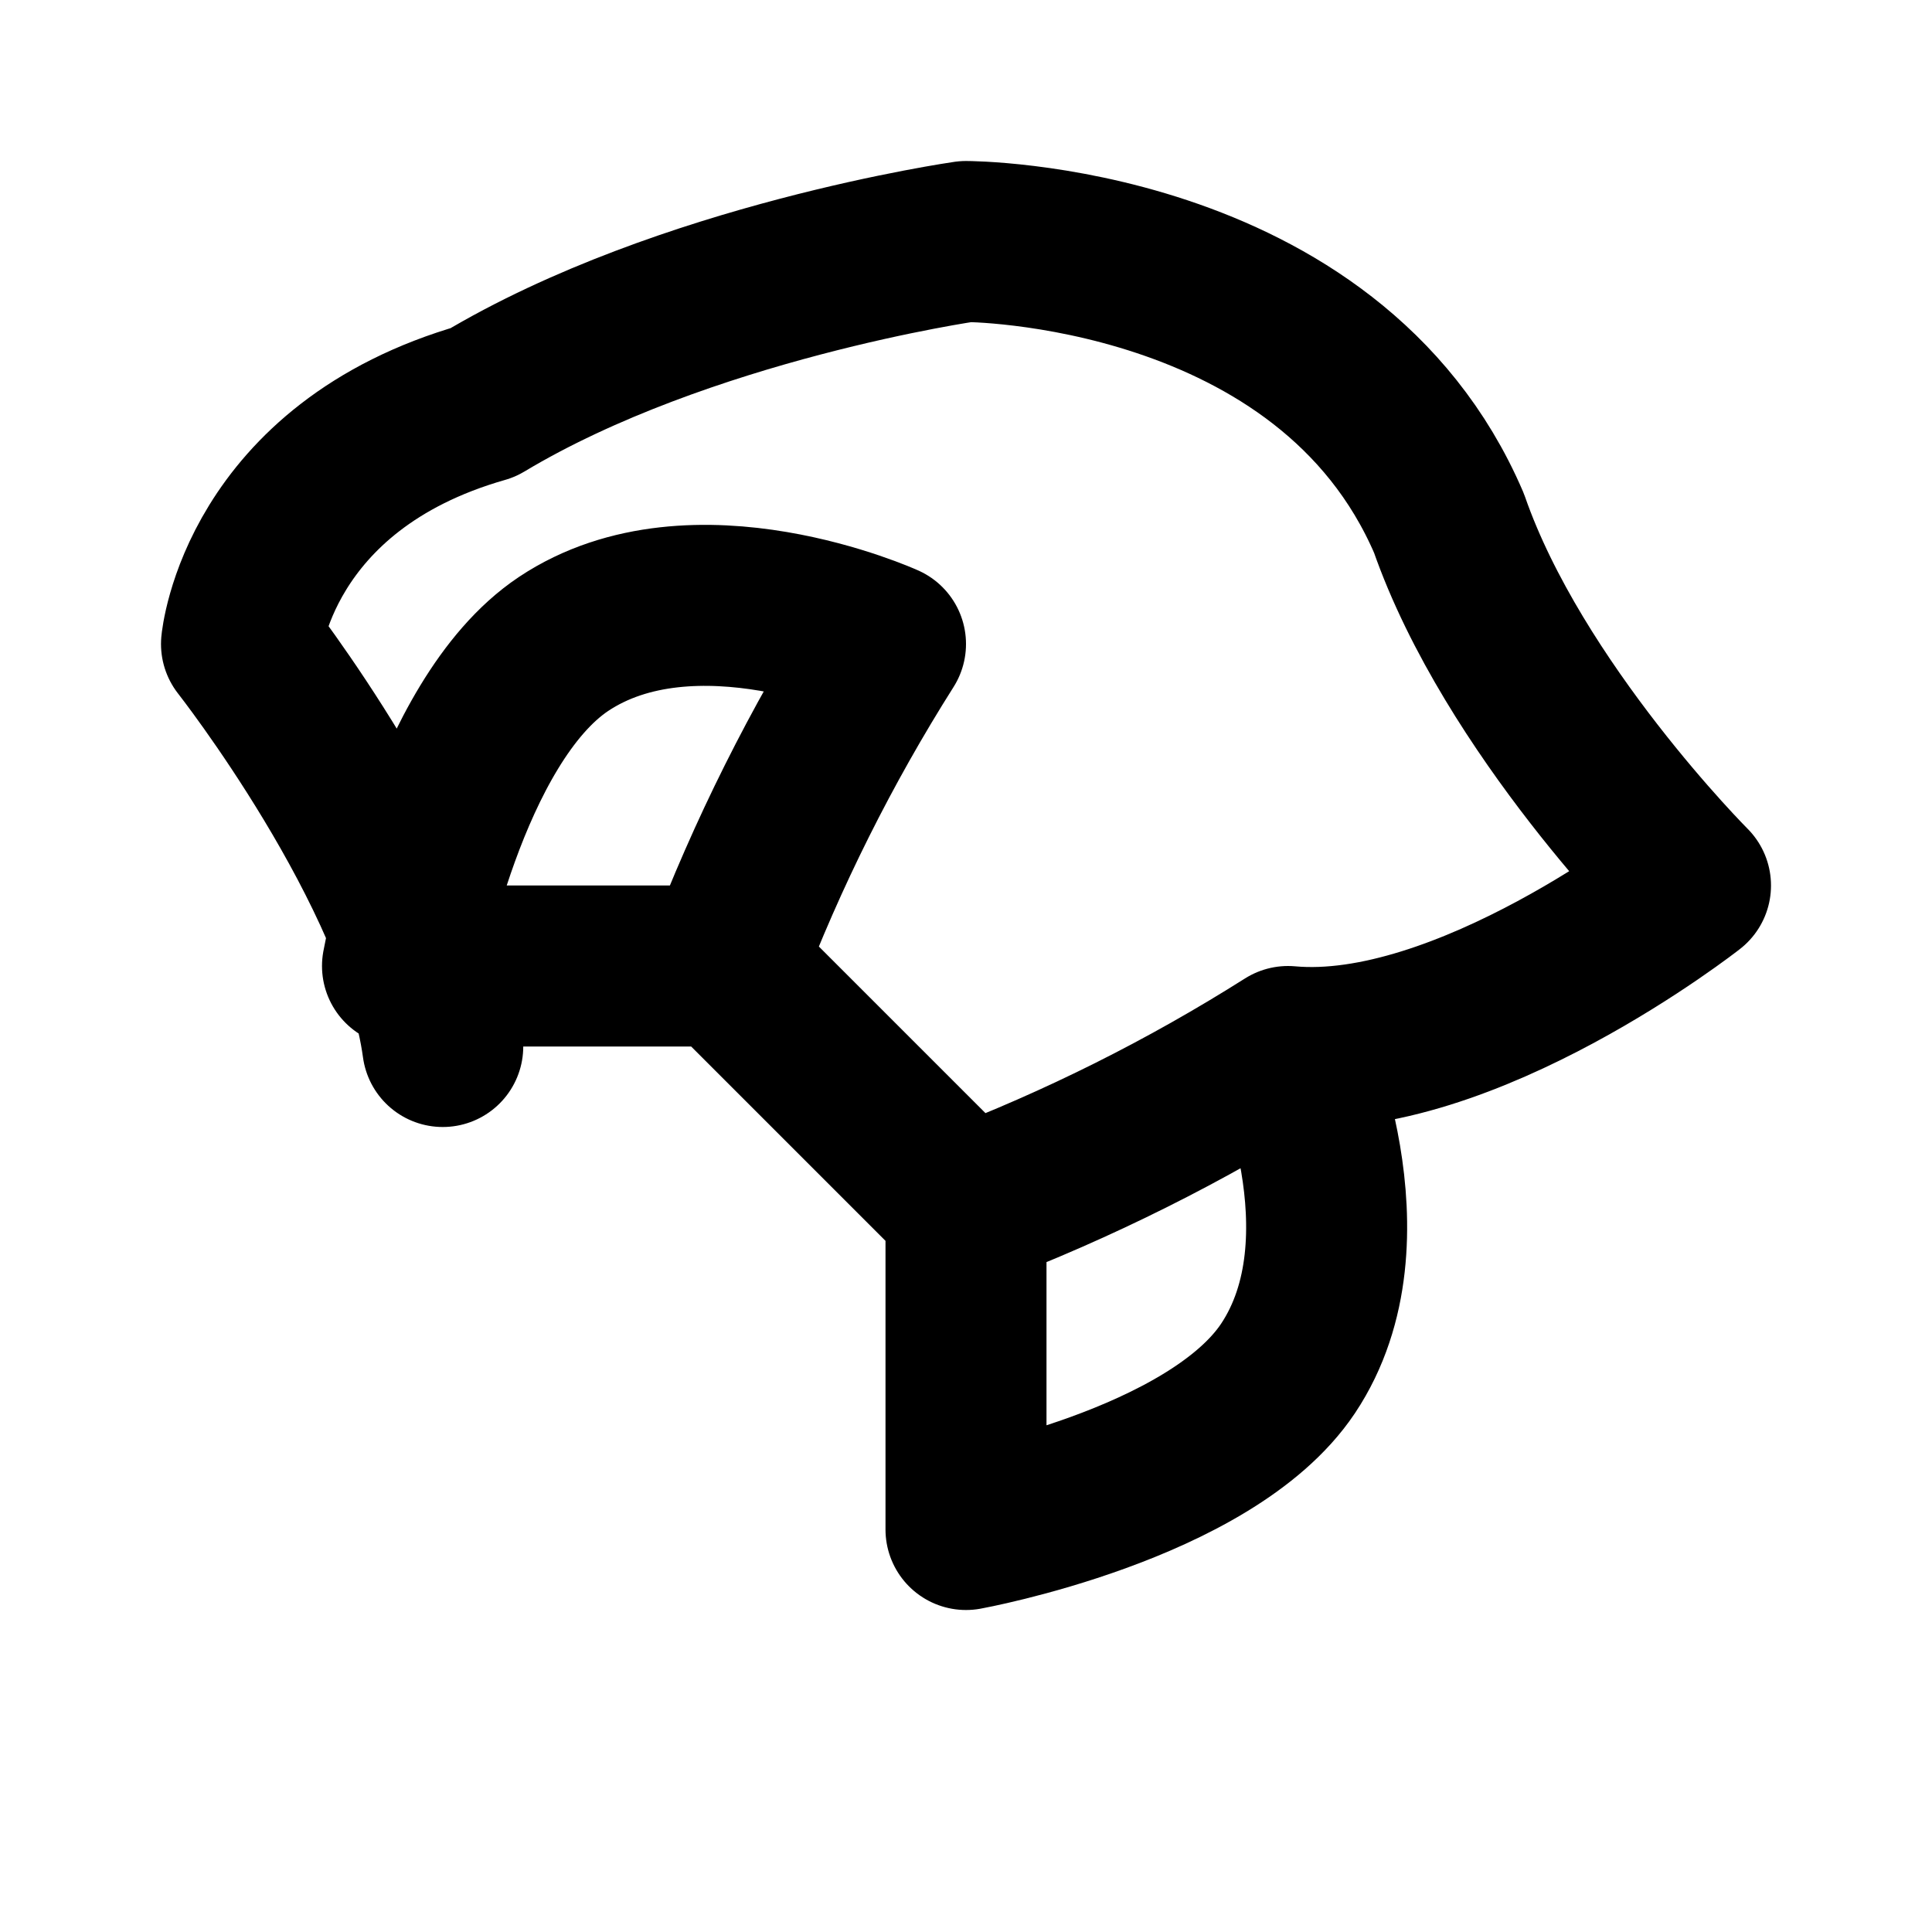 <!-- public/icons/rocket.svg -->
<svg width="24" height="24" viewBox="0 0 24 24" fill="none" xmlns="http://www.w3.org/2000/svg">
  <path d="M12 15L9 12M12 15C13.397 14.469 14.737 13.799 16 13M12 15V19C12 19 15.03 18.45 16 17C17.08 15.38 16 13 16 13M9 12C9.531 10.603 10.201 9.263 11 8M9 12H5C5 12 5.55 8.97 7 8C8.62 6.92 11 8 11 8M16 13C18.2 13.2 21 11 21 11C21 11 18.8 8.8 18 6.5C16.5 3 12 3 12 3C12 3 8.5 3.5 6 5C3.2 5.8 3 8 3 8C3 8 5.2 10.8 5.5 13" stroke="currentColor" stroke-width="2" stroke-linecap="round" stroke-linejoin="round"/>
</svg>